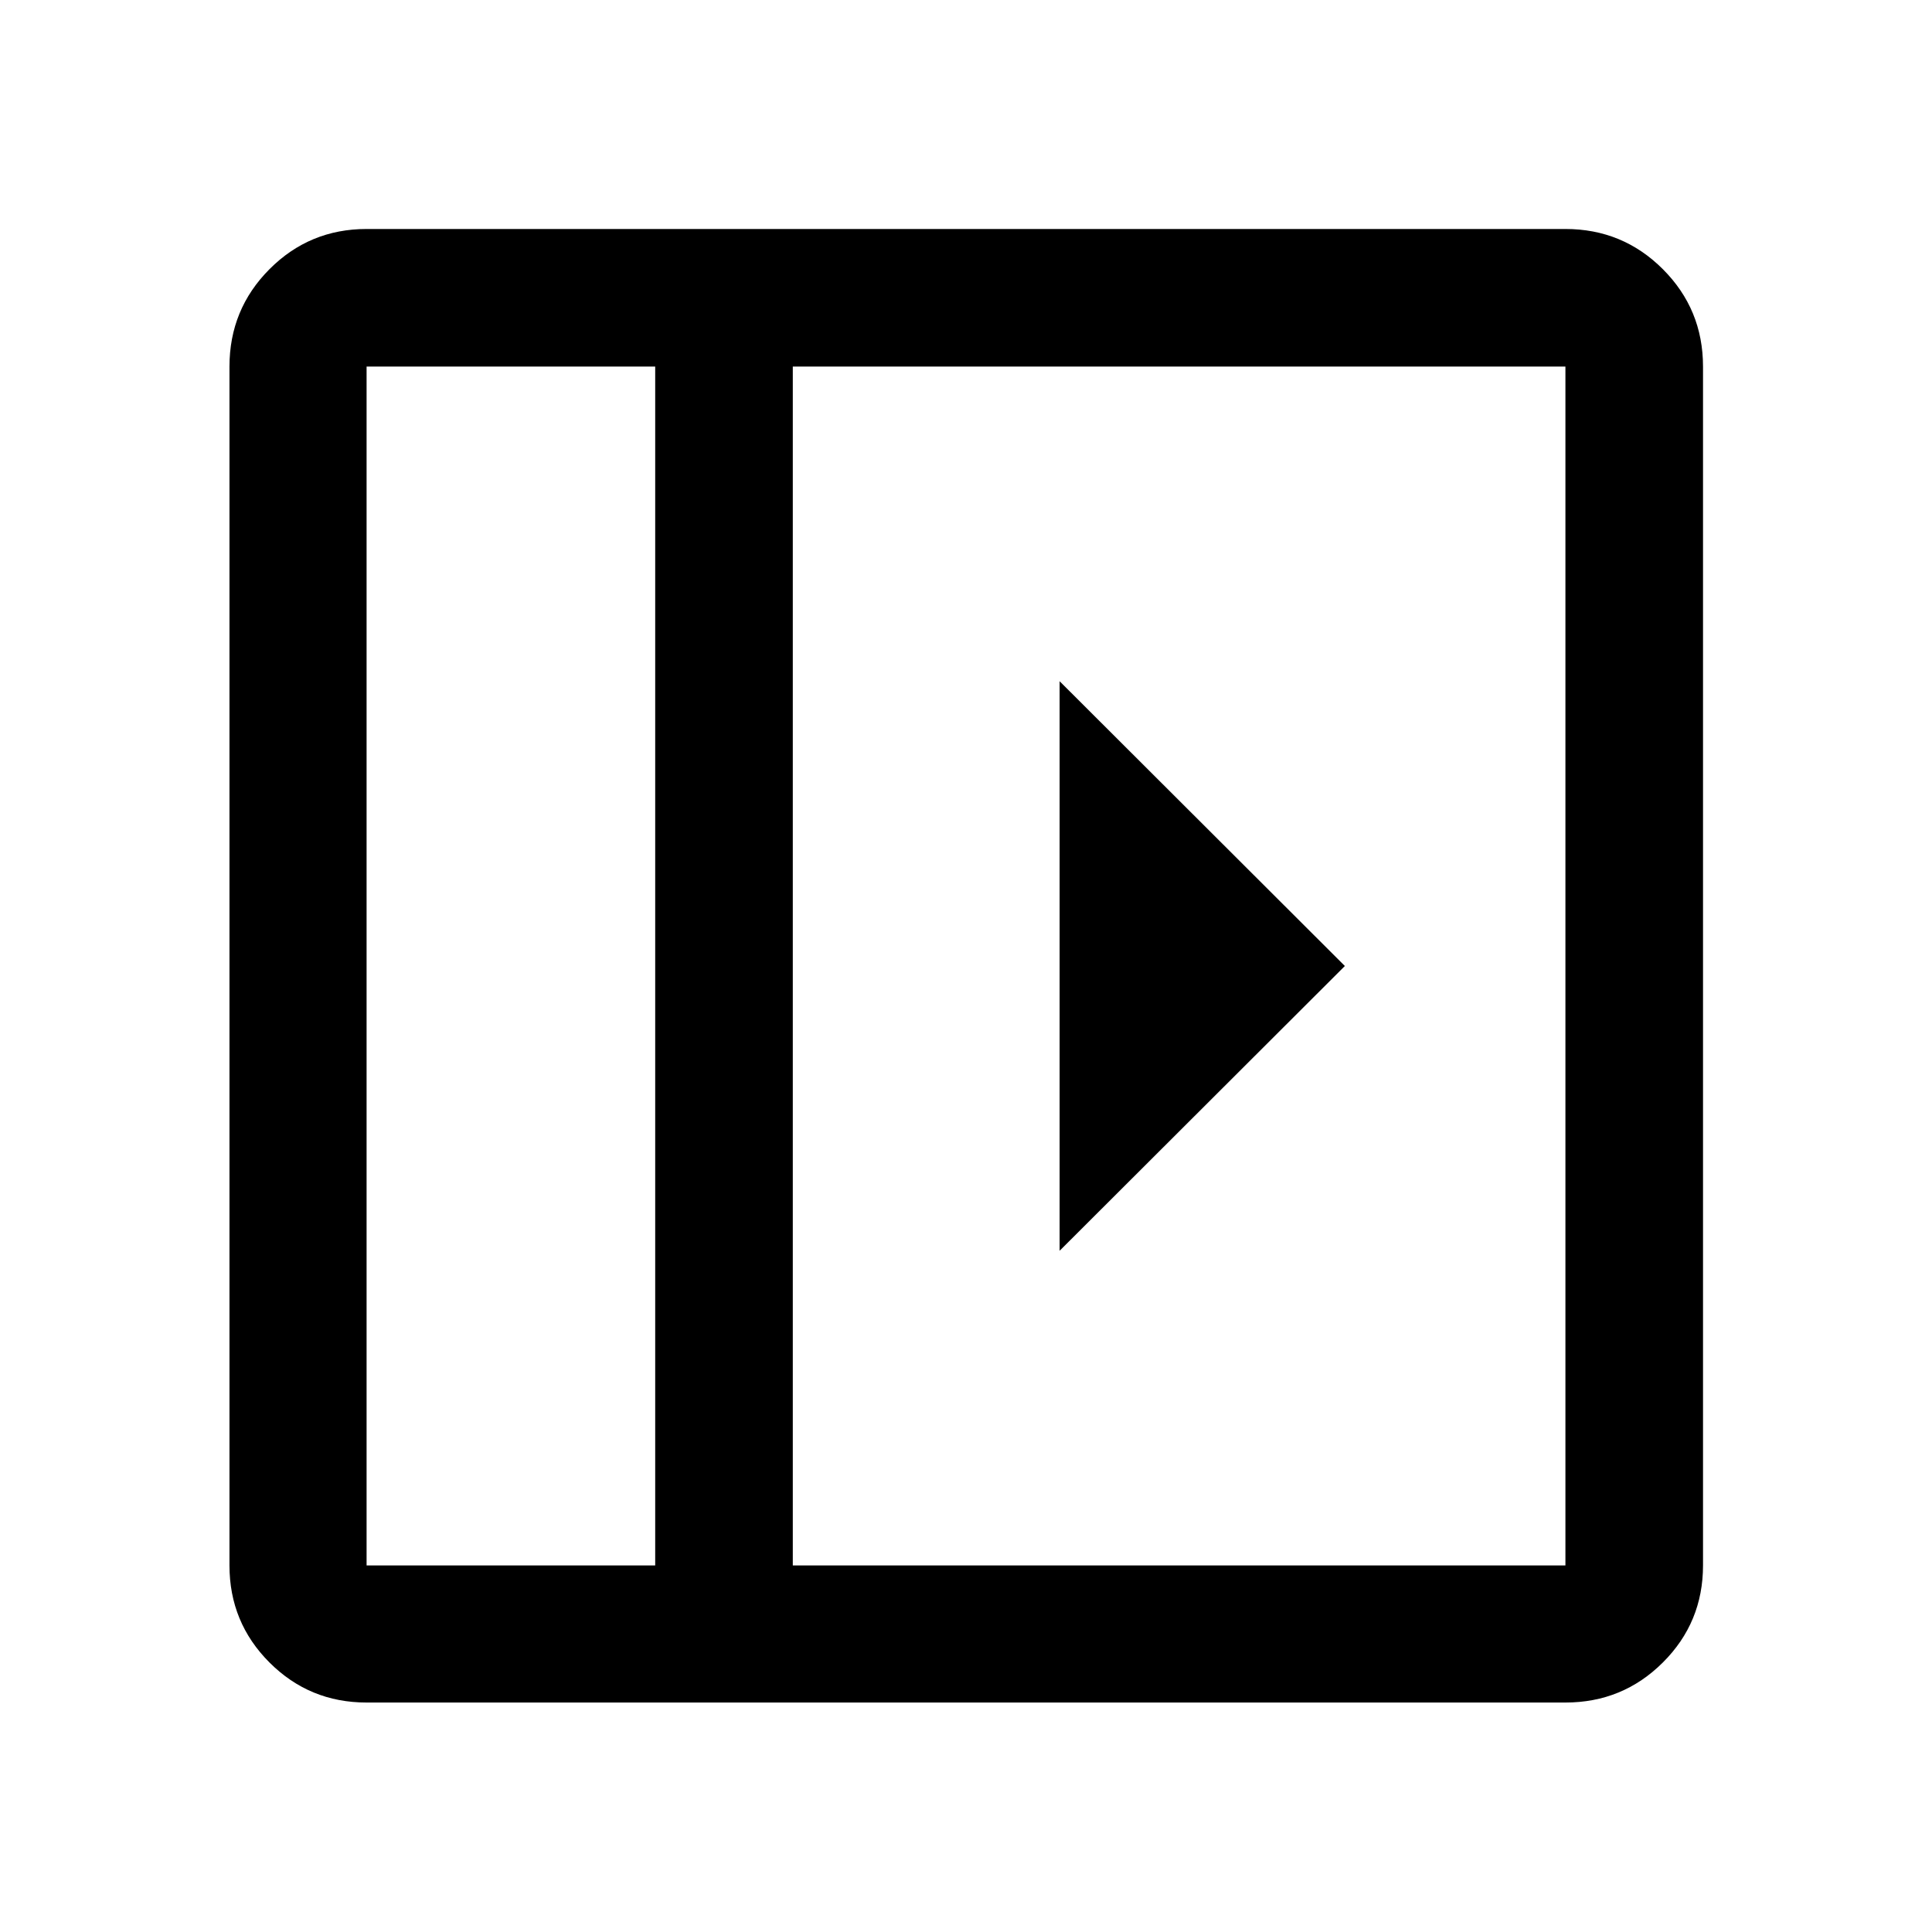 <svg xmlns="http://www.w3.org/2000/svg" width="48" height="48" viewBox="0 -960 960 960"><path d="M526.522-621.5v283L668.261-480 526.522-621.5Zm-344.37 507.478q-28.349 0-48.24-19.89-19.89-19.891-19.89-48.24v-595.696q0-28.447 19.89-48.408 19.891-19.962 48.24-19.962h595.696q28.447 0 48.408 19.962 19.962 19.961 19.962 48.408v595.696q0 28.349-19.962 48.24-19.961 19.89-48.408 19.89H182.152Zm143.413-68.13v-595.696H182.152v595.696h143.413Zm68.37 0h383.913v-595.696H393.935v595.696Zm-68.37 0H182.152h143.413Z"/></svg>